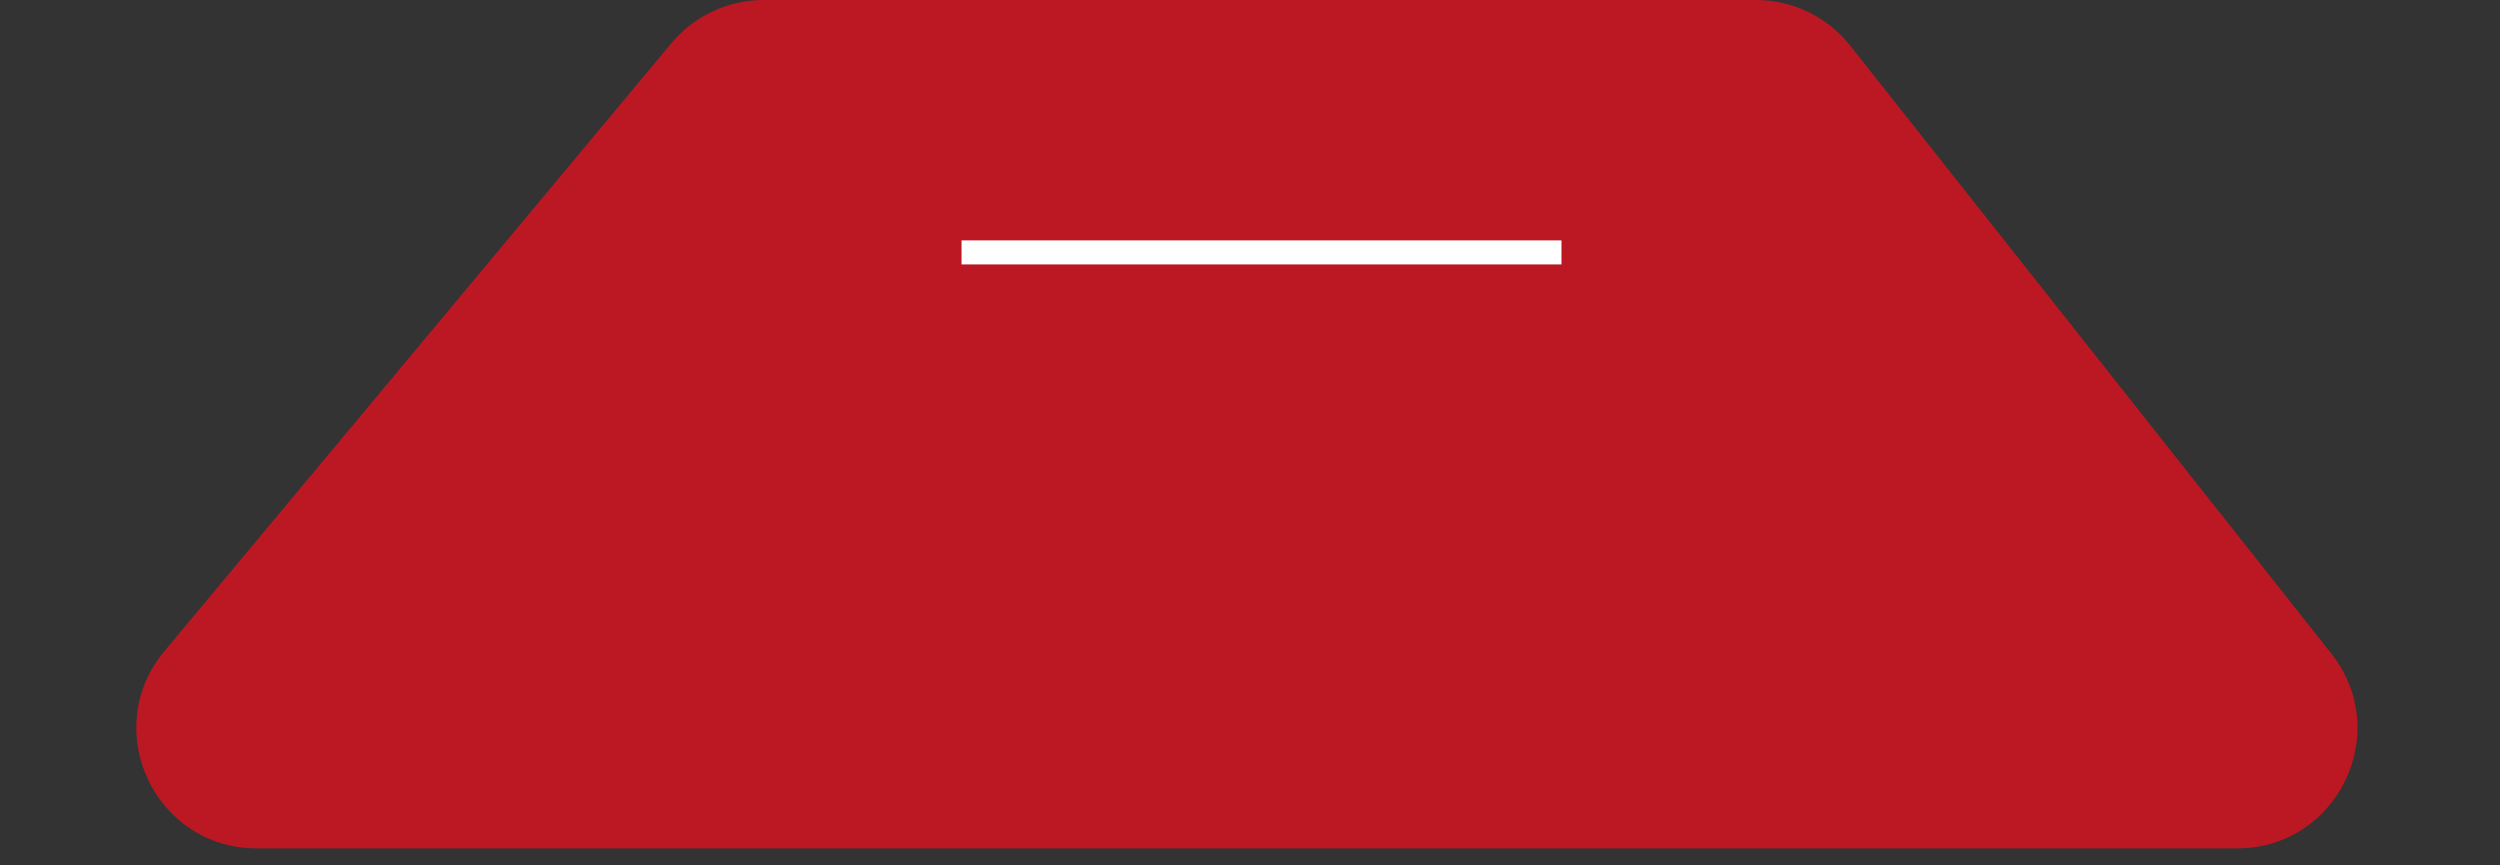 <svg width="104" height="36" viewBox="0 0 104 36" fill="none" xmlns="http://www.w3.org/2000/svg">
<rect x="0" y="0" width="104" height="36" fill="#333333" stroke="none"/>
<path d="M27.929 1.798C28.879 0.659 30.285 0 31.769 0H73.047C74.575 0 76.02 0.699 76.968 1.897L96.983 27.19C99.577 30.468 97.242 35.292 93.062 35.292H10.679C6.439 35.292 4.124 30.347 6.839 27.09L27.929 1.798Z" fill="#BC1823"/>
<line x1="40" y1="10.5" x2="64.957" y2="10.5" stroke="white"/>
</svg>
